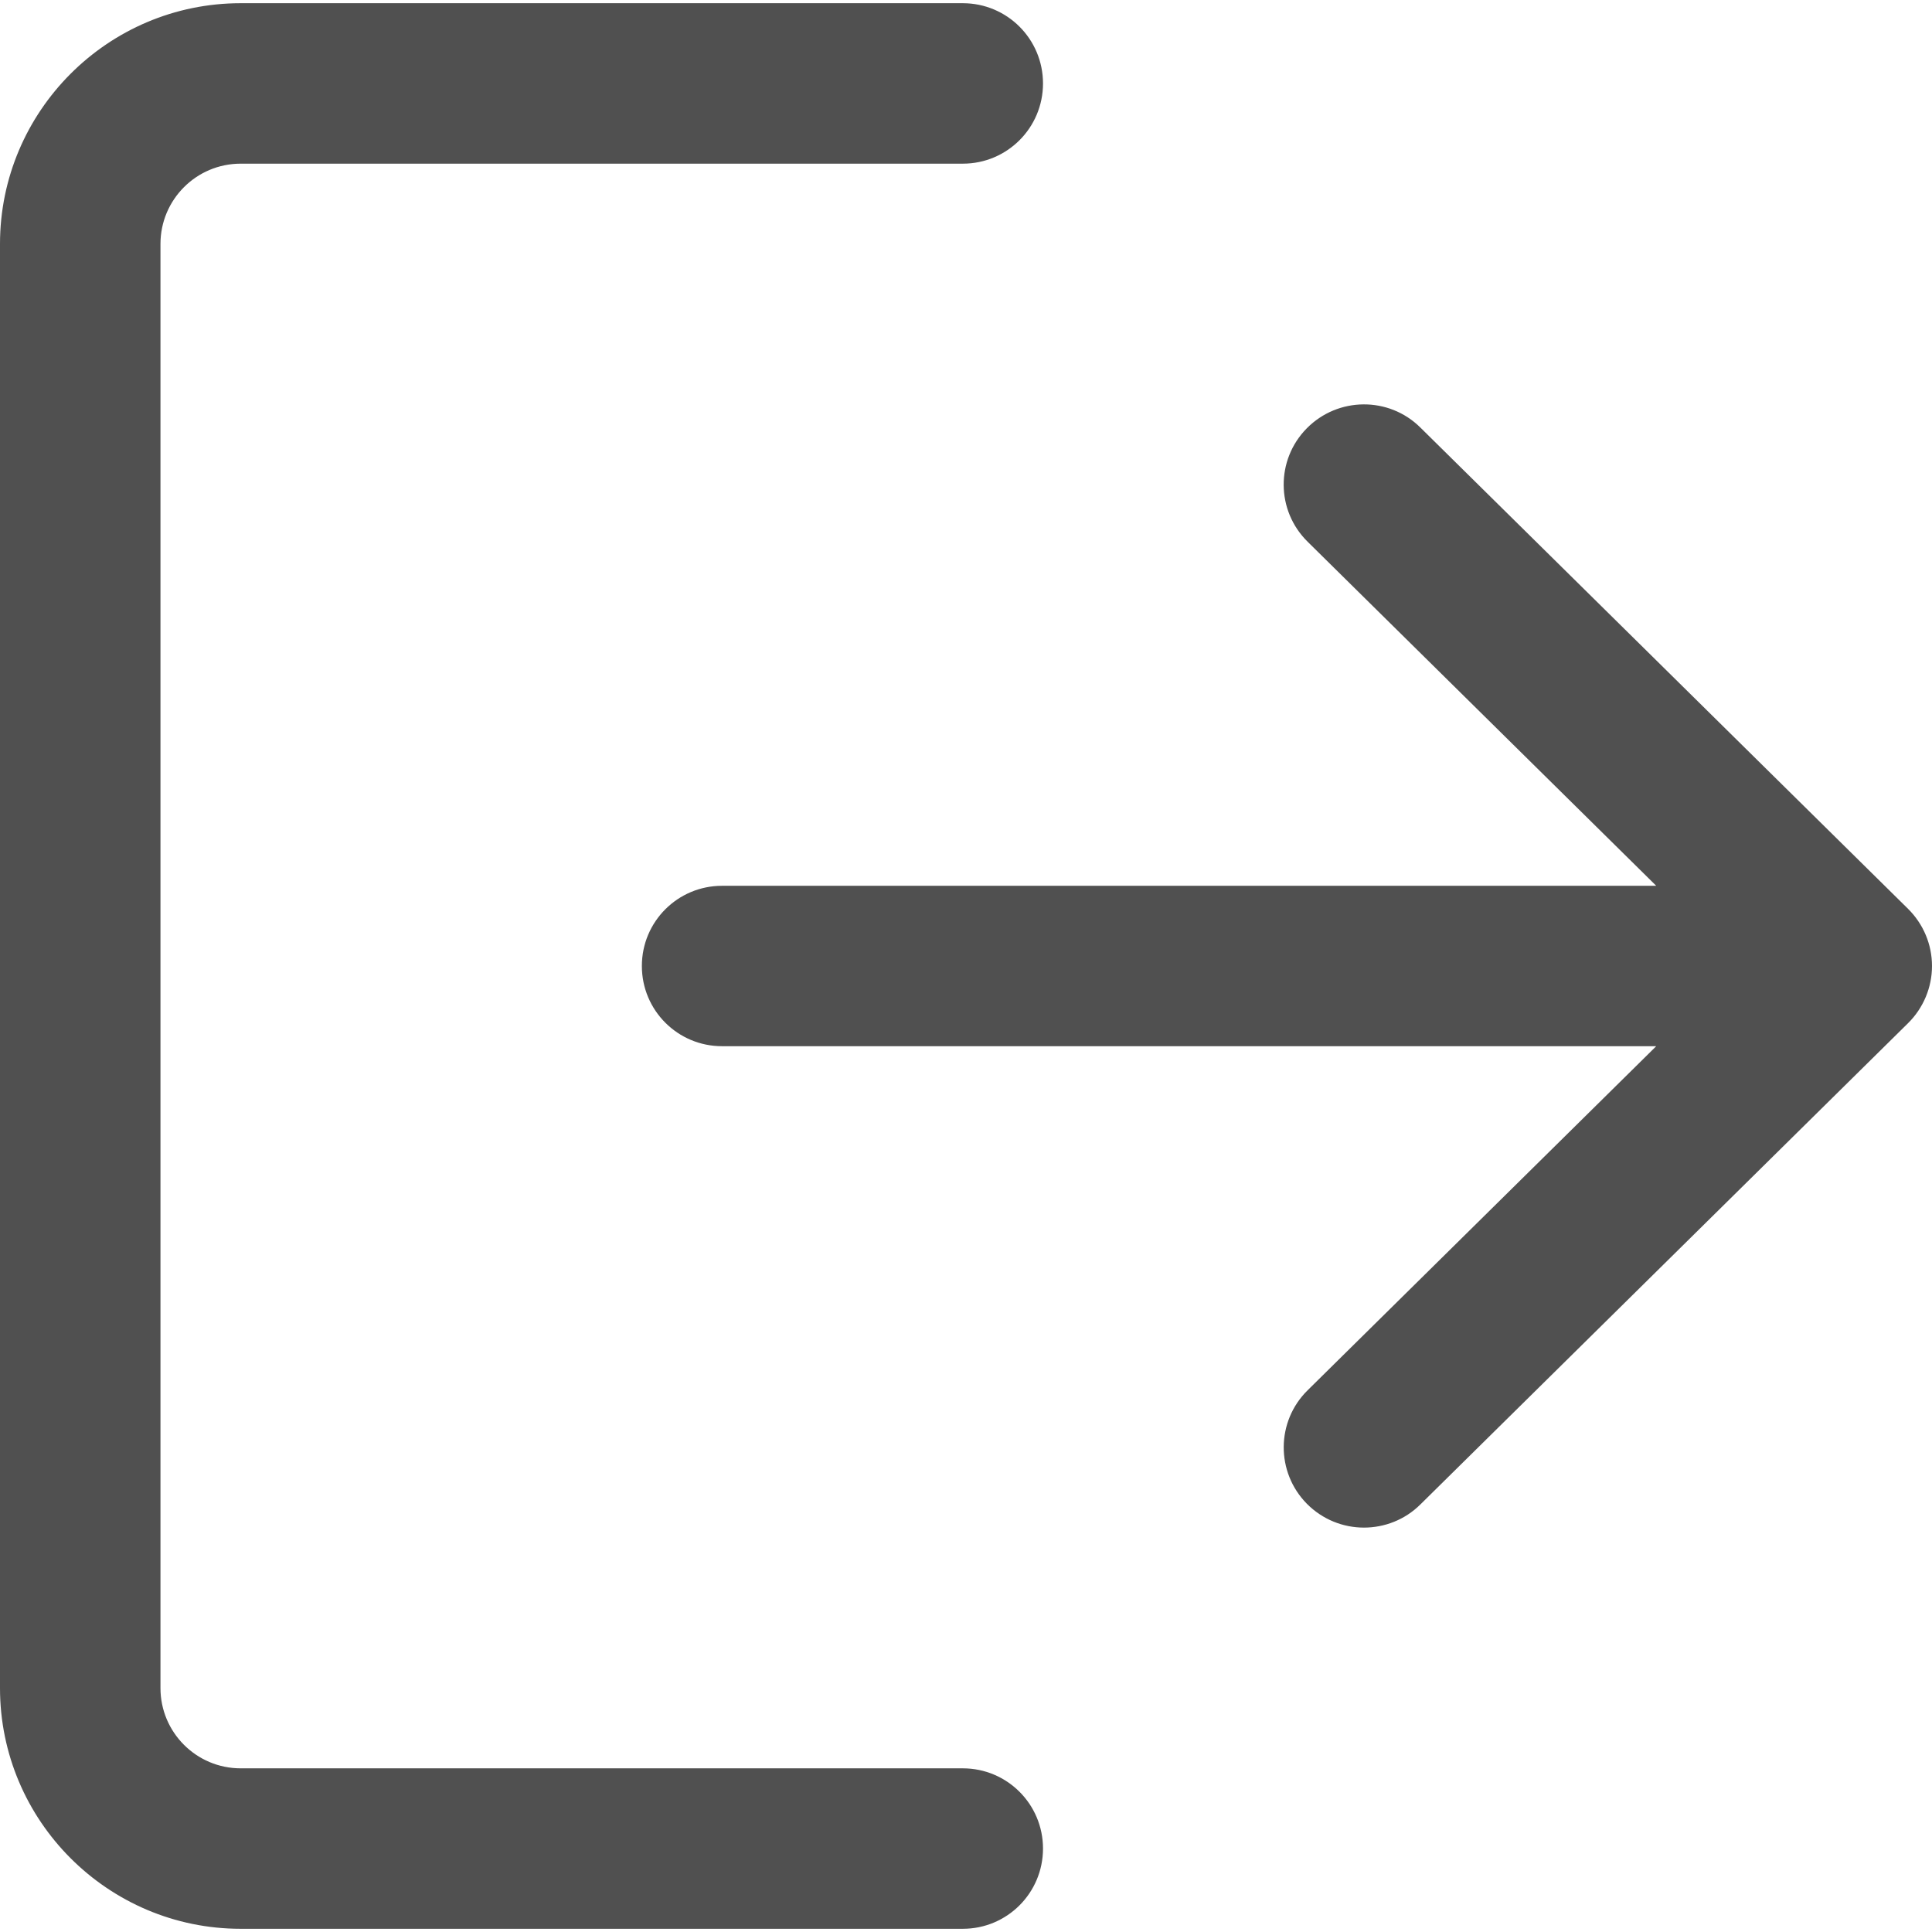 <svg width="35" height="35" viewBox="0 0 35 35" fill="none" xmlns="http://www.w3.org/2000/svg">
<path d="M17.442 32.035H4.36C3.558 32.035 2.907 31.384 2.907 30.581V4.419C2.907 3.616 3.558 2.965 4.36 2.965H17.442C18.246 2.965 18.895 2.315 18.895 1.512C18.895 0.708 18.246 0.058 17.442 0.058H4.36C1.956 0.058 0 2.015 0 4.419V30.581C0 32.985 1.956 34.942 4.36 34.942H17.442C18.246 34.942 18.895 34.292 18.895 33.488C18.895 32.685 18.246 32.035 17.442 32.035Z" fill="#505050"/>
<path d="M34.567 16.465L25.73 7.744C25.16 7.18 24.238 7.188 23.674 7.759C23.11 8.33 23.116 9.25 23.689 9.814L30.004 16.047H13.081C12.278 16.047 11.628 16.696 11.628 17.5C11.628 18.304 12.278 18.953 13.081 18.953H30.004L23.689 25.186C23.116 25.75 23.112 26.67 23.674 27.241C23.959 27.529 24.334 27.674 24.709 27.674C25.078 27.674 25.448 27.535 25.73 27.256L34.567 18.535C34.843 18.262 35 17.889 35 17.5C35 17.11 34.844 16.74 34.567 16.465Z" fill="#505050"/>
</svg>
